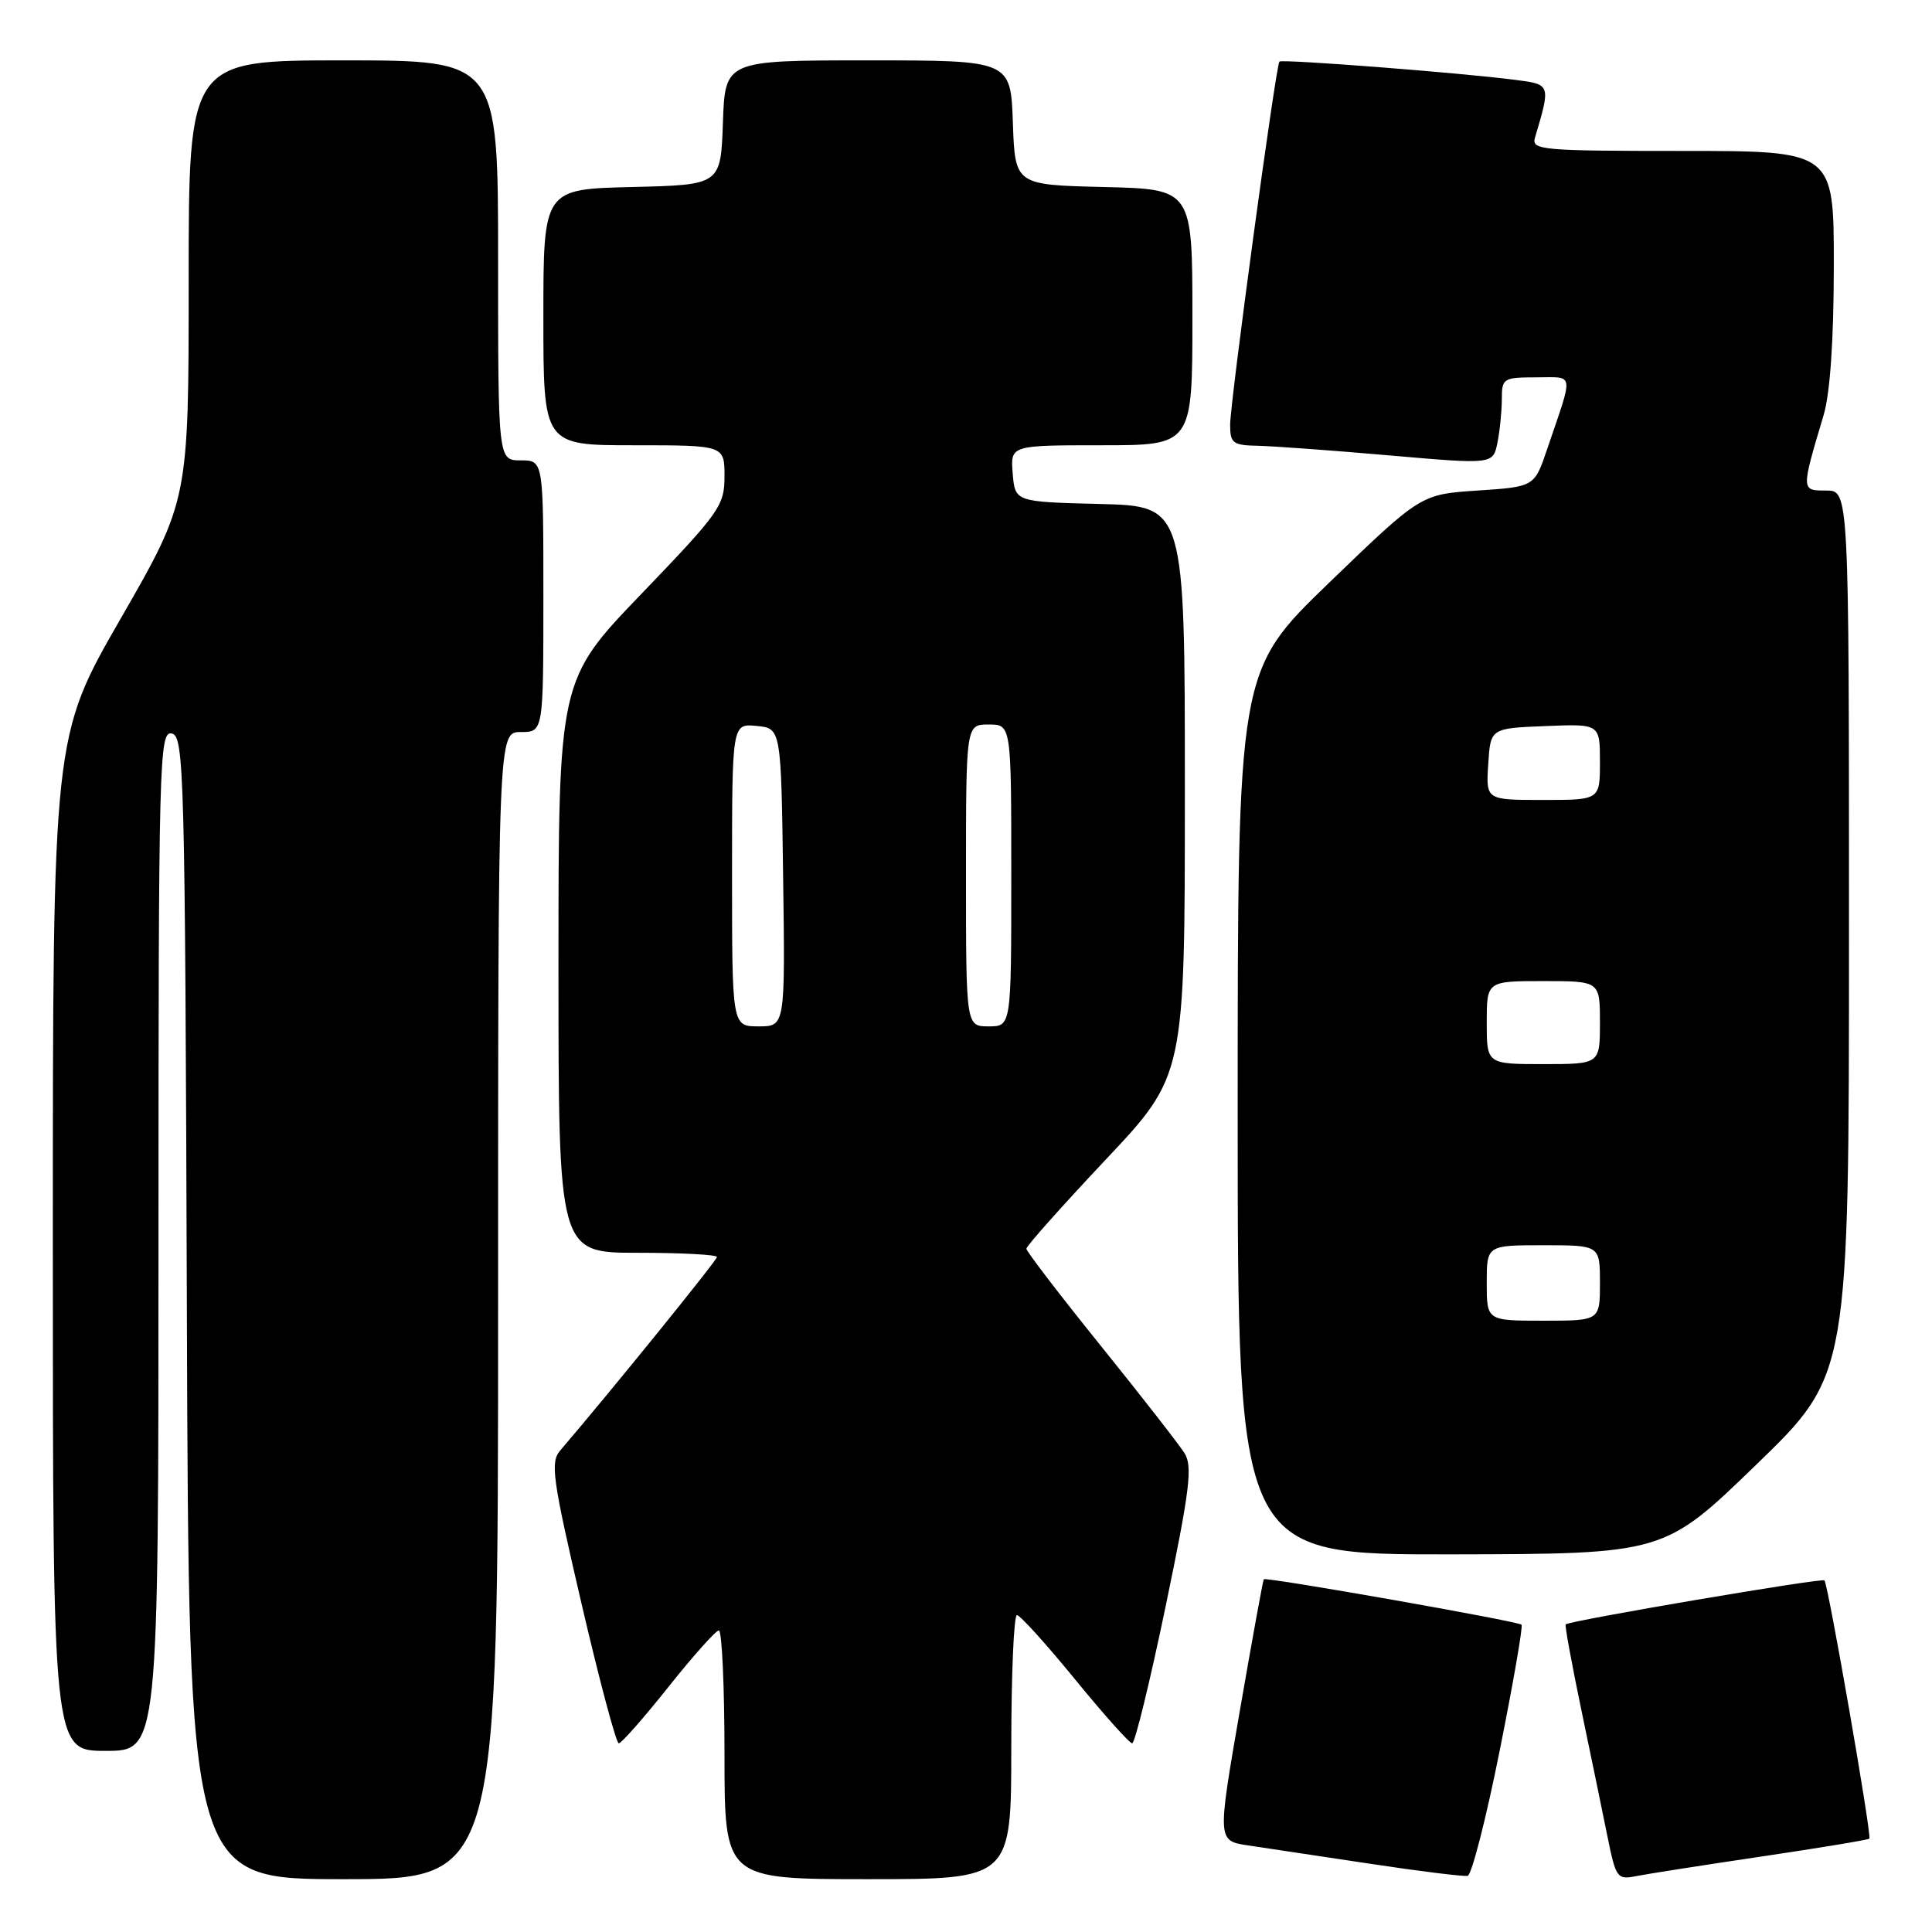<?xml version="1.0" encoding="UTF-8" standalone="no"?>
<!DOCTYPE svg PUBLIC "-//W3C//DTD SVG 1.1//EN" "http://www.w3.org/Graphics/SVG/1.1/DTD/svg11.dtd" >
<svg xmlns="http://www.w3.org/2000/svg" xmlns:xlink="http://www.w3.org/1999/xlink" version="1.1" viewBox="0 0 256 256">
 <g >
 <path fill="currentColor"
d=" M 66.00 173.00 C 66.00 97.00 66.00 97.00 69.00 97.00 C 72.00 97.00 72.00 97.00 72.00 79.00 C 72.00 61.00 72.00 61.00 69.00 61.00 C 66.00 61.00 66.00 61.00 66.00 34.50 C 66.00 8.00 66.00 8.00 45.50 8.00 C 25.00 8.00 25.00 8.00 25.00 37.15 C 25.00 66.30 25.00 66.30 16.00 81.95 C 7.00 97.59 7.00 97.59 7.00 164.80 C 7.00 232.00 7.00 232.00 14.00 232.00 C 21.00 232.00 21.00 232.00 21.00 164.43 C 21.00 100.61 21.10 96.87 22.75 97.19 C 24.40 97.51 24.52 102.05 24.76 173.26 C 25.01 249.00 25.01 249.00 45.51 249.00 C 66.00 249.00 66.00 249.00 66.00 173.00 Z  M 134.00 231.50 C 134.00 221.88 134.34 214.00 134.75 214.01 C 135.16 214.01 138.62 217.84 142.44 222.51 C 146.25 227.18 149.67 231.00 150.02 231.00 C 150.38 231.00 152.38 222.81 154.46 212.81 C 157.66 197.41 158.04 194.30 156.96 192.56 C 156.25 191.43 151.25 185.01 145.84 178.30 C 140.43 171.59 136.00 165.81 136.00 165.46 C 136.00 165.11 140.72 159.81 146.50 153.67 C 157.00 142.52 157.00 142.52 157.00 104.79 C 157.00 67.07 157.00 67.07 145.75 66.78 C 134.50 66.50 134.50 66.50 134.19 62.75 C 133.88 59.00 133.88 59.00 145.94 59.00 C 158.00 59.00 158.00 59.00 158.00 42.03 C 158.00 25.06 158.00 25.06 146.25 24.78 C 134.50 24.50 134.50 24.50 134.21 16.25 C 133.92 8.00 133.92 8.00 115.00 8.00 C 96.08 8.00 96.08 8.00 95.79 16.25 C 95.50 24.50 95.50 24.50 83.75 24.78 C 72.00 25.06 72.00 25.06 72.00 42.03 C 72.00 59.00 72.00 59.00 84.00 59.00 C 96.00 59.00 96.00 59.00 96.00 63.12 C 96.00 67.00 95.37 67.89 85.00 78.68 C 74.00 90.12 74.00 90.12 74.00 128.06 C 74.00 166.00 74.00 166.00 84.50 166.00 C 90.28 166.00 95.00 166.25 95.00 166.56 C 95.00 167.00 80.91 184.40 74.21 192.22 C 72.90 193.76 73.21 195.97 77.05 212.47 C 79.42 222.66 81.65 231.00 81.99 231.00 C 82.34 231.00 85.30 227.64 88.56 223.54 C 91.83 219.43 94.84 216.06 95.25 216.04 C 95.66 216.02 96.00 223.43 96.00 232.50 C 96.00 249.00 96.00 249.00 115.00 249.00 C 134.00 249.00 134.00 249.00 134.00 231.50 Z  M 198.71 232.00 C 200.51 223.01 201.82 215.48 201.61 215.28 C 201.15 214.82 167.72 208.92 167.46 209.26 C 167.35 209.39 165.92 217.25 164.28 226.71 C 161.30 243.92 161.30 243.92 165.40 244.53 C 167.66 244.87 174.90 245.96 181.50 246.95 C 188.10 247.95 193.94 248.67 194.47 248.56 C 195.00 248.45 196.91 241.00 198.71 232.00 Z  M 233.46 245.99 C 241.14 244.85 247.55 243.79 247.70 243.63 C 248.05 243.29 242.23 209.90 241.75 209.41 C 241.40 209.06 207.89 214.76 207.46 215.24 C 207.33 215.38 208.26 220.45 209.52 226.50 C 210.78 232.55 212.35 240.11 212.99 243.31 C 214.12 248.87 214.28 249.10 216.83 248.59 C 218.30 248.30 225.78 247.13 233.46 245.99 Z  M 232.75 194.04 C 245.00 182.18 245.00 182.18 245.00 123.59 C 245.00 65.00 245.00 65.00 241.98 65.00 C 238.64 65.00 238.64 65.06 241.64 55.00 C 242.50 52.10 242.98 45.07 242.99 35.25 C 243.00 20.00 243.00 20.00 222.93 20.00 C 204.29 20.00 202.90 19.88 203.39 18.25 C 205.49 11.18 205.49 11.19 200.84 10.59 C 193.51 9.64 169.86 7.81 169.53 8.16 C 169.05 8.69 163.00 53.29 163.00 56.30 C 163.00 58.74 163.36 59.01 166.75 59.07 C 168.81 59.12 176.65 59.69 184.17 60.35 C 197.84 61.54 197.84 61.54 198.42 58.65 C 198.74 57.05 199.00 54.46 199.00 52.87 C 199.00 50.13 199.20 50.00 203.57 50.00 C 208.69 50.00 208.55 49.08 205.01 59.50 C 203.32 64.50 203.32 64.50 195.79 65.00 C 188.26 65.50 188.26 65.50 176.13 77.20 C 164.00 88.91 164.00 88.91 164.00 147.45 C 164.00 206.00 164.00 206.00 192.25 205.96 C 220.50 205.91 220.50 205.91 232.75 194.04 Z  M 97.00 115.94 C 97.00 95.87 97.00 95.87 100.25 96.19 C 103.50 96.50 103.50 96.50 103.77 116.25 C 104.04 136.00 104.04 136.00 100.52 136.00 C 97.00 136.00 97.00 136.00 97.00 115.94 Z  M 128.00 116.00 C 128.00 96.00 128.00 96.00 131.00 96.00 C 134.00 96.00 134.00 96.00 134.00 116.00 C 134.00 136.00 134.00 136.00 131.00 136.00 C 128.00 136.00 128.00 136.00 128.00 116.00 Z  M 197.00 170.00 C 197.00 165.00 197.00 165.00 204.50 165.00 C 212.00 165.00 212.00 165.00 212.00 170.00 C 212.00 175.00 212.00 175.00 204.50 175.00 C 197.00 175.00 197.00 175.00 197.00 170.00 Z  M 197.00 135.50 C 197.00 130.00 197.00 130.00 204.50 130.00 C 212.00 130.00 212.00 130.00 212.00 135.50 C 212.00 141.00 212.00 141.00 204.50 141.00 C 197.00 141.00 197.00 141.00 197.00 135.50 Z  M 197.20 101.25 C 197.50 96.50 197.50 96.50 204.75 96.21 C 212.00 95.91 212.00 95.91 212.00 100.96 C 212.00 106.00 212.00 106.00 204.45 106.00 C 196.89 106.00 196.89 106.00 197.20 101.25 Z "/>
</g>
</svg>